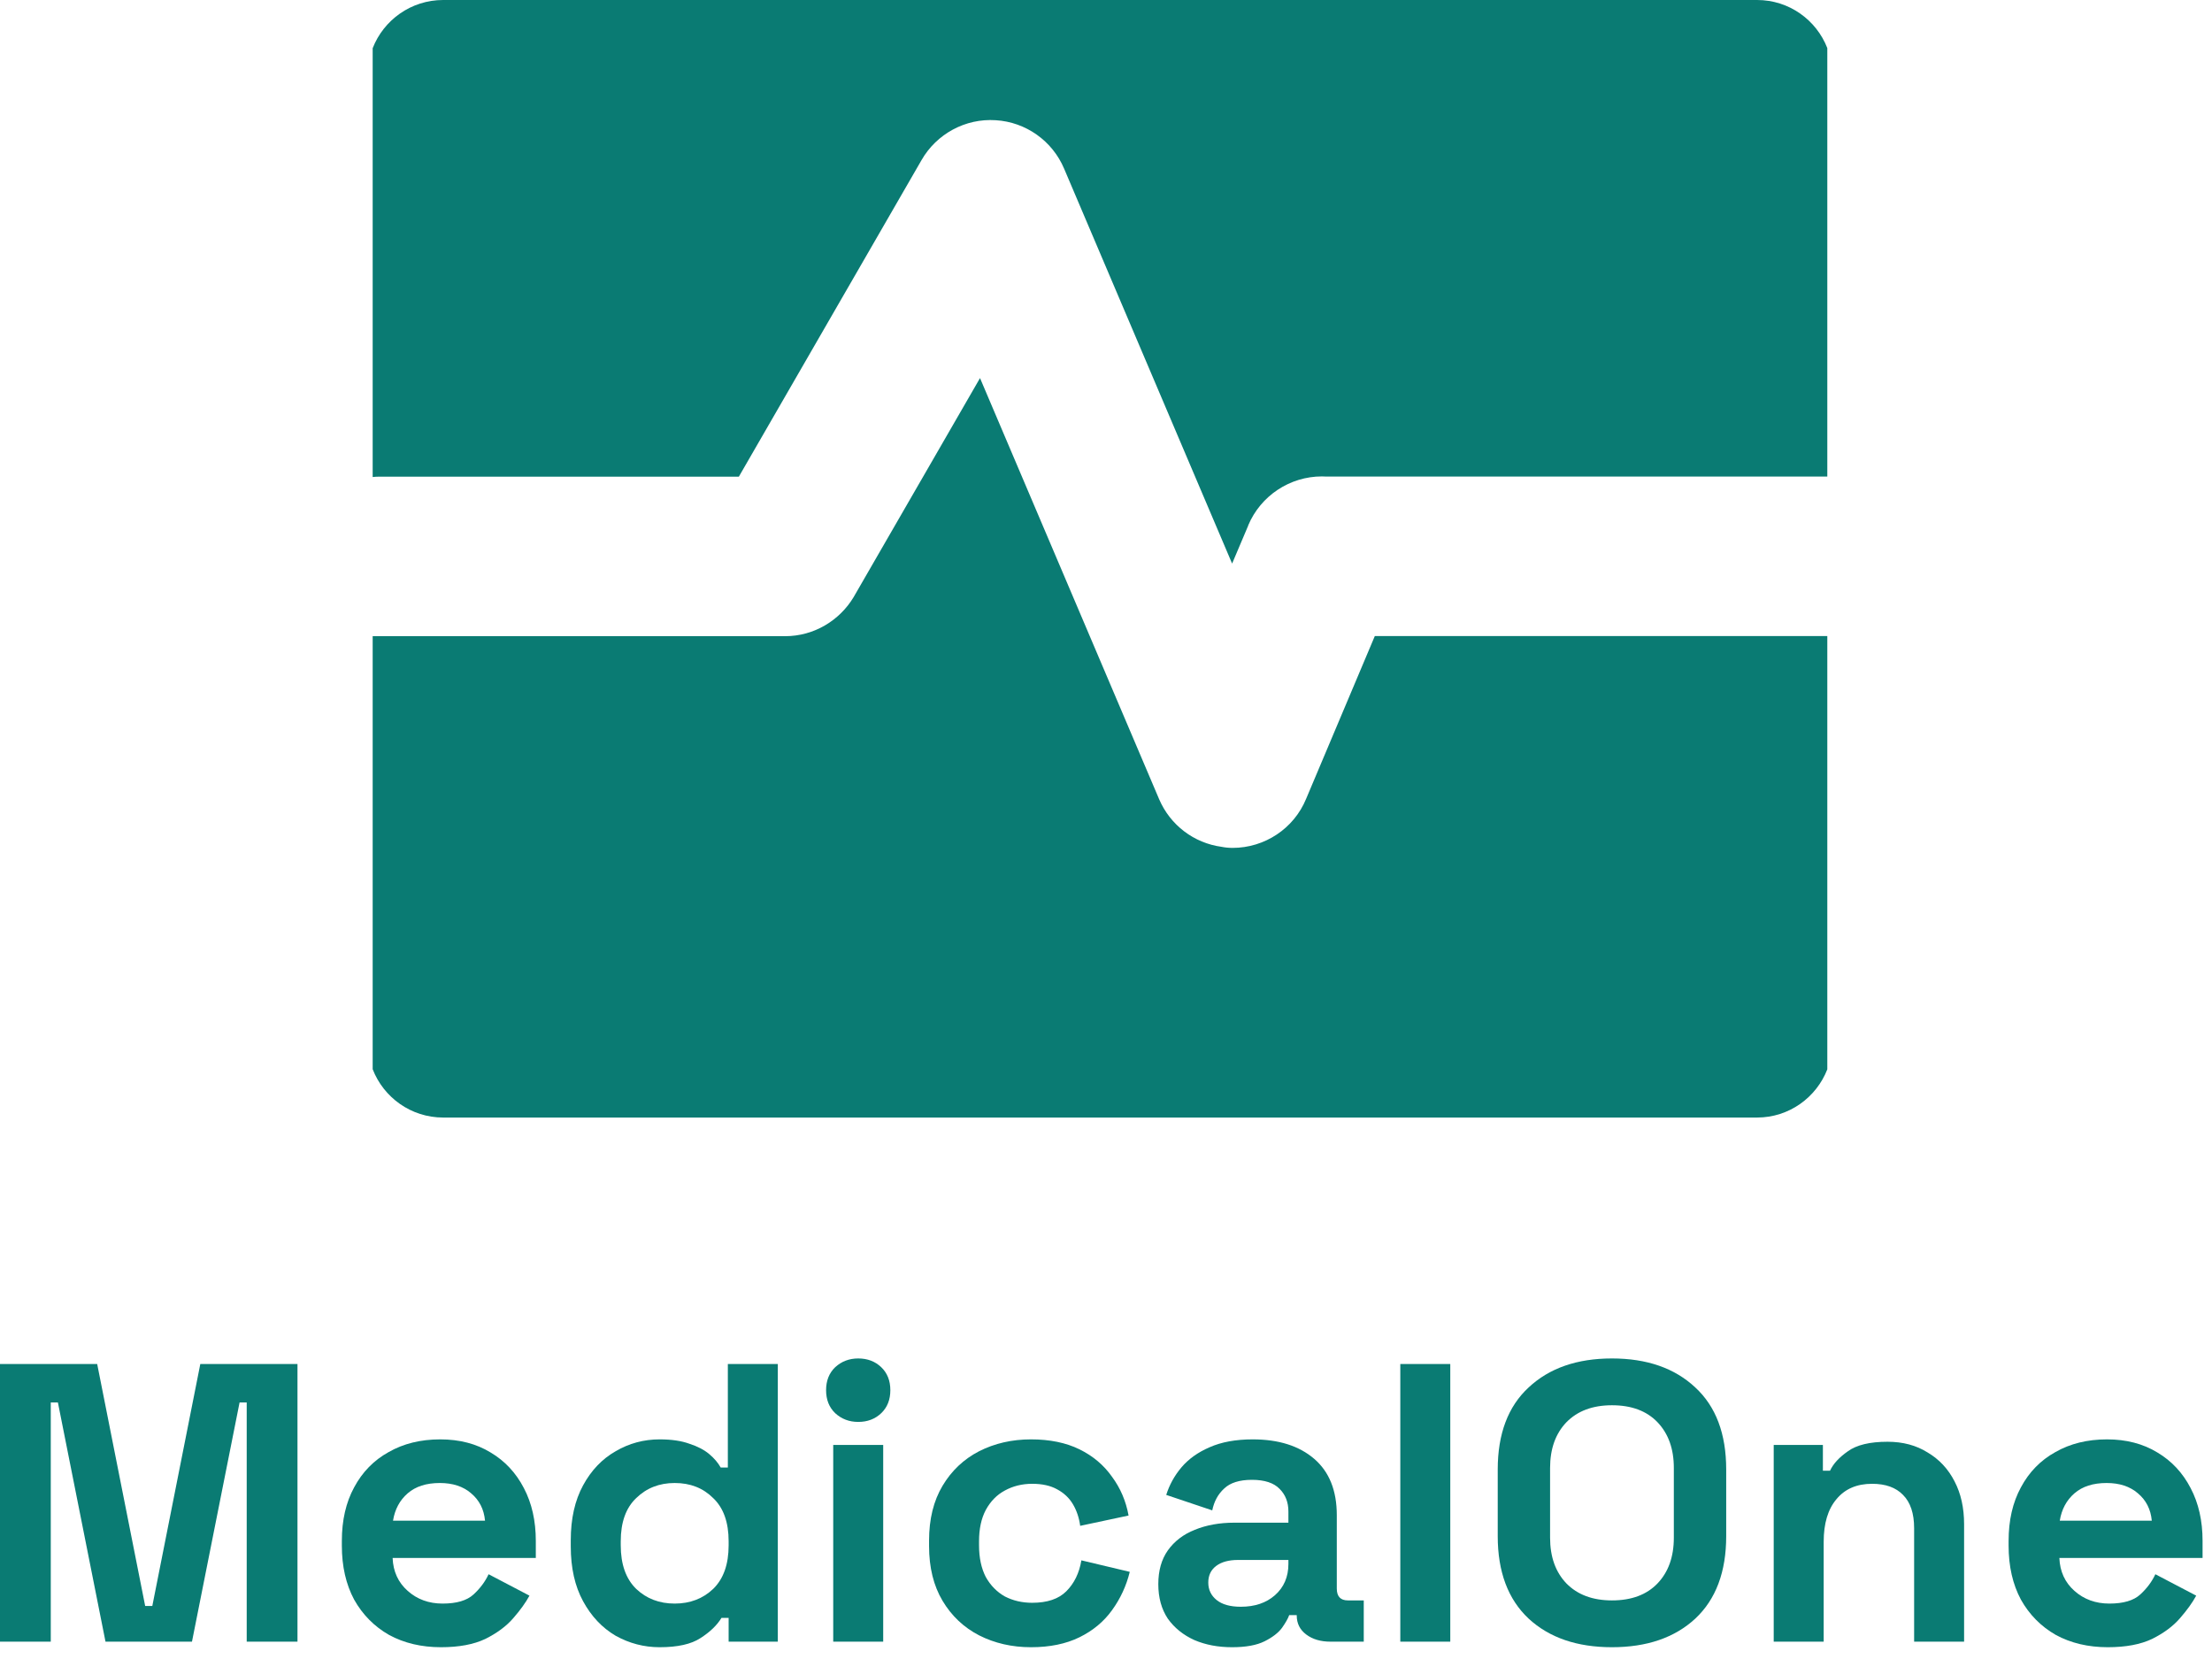 <svg width="184" height="138" viewBox="0 0 184 138" fill="none" xmlns="http://www.w3.org/2000/svg">
<g clip-path="url(#clip0_146_644)">
<path d="M31.54 39.65H61.46L76.66 13.31C77.9 11.15 80.29 9.83 82.83 10C85.32 10.15 87.54 11.71 88.52 14.04L102.49 46.88L103.83 43.72V43.7C104.87 41.23 107.3 39.63 109.96 39.63C110.06 39.63 110.16 39.63 110.26 39.64H152V4C151.09 1.66 148.82 0 146.16 0H36.86C34.19 0 31.91 1.67 31 4.01V39.68C31.18 39.66 31.36 39.65 31.54 39.65Z" fill="#0A7B73"/>
<path d="M114.36 52.91L108.65 66.44C107.63 68.93 105.19 70.53 102.53 70.53C102.22 70.53 101.91 70.5 101.61 70.44C99.33 70.13 97.35 68.65 96.42 66.48L81.52 31.45L71 49.68C69.85 51.59 67.74 52.92 65.3 52.92H31V88.94C31.91 91.29 34.19 92.96 36.86 92.96H146.16C148.82 92.96 151.09 91.29 152 88.95V52.91H114.36Z" fill="#0A7B73"/>
</g>
<path d="M175.33 137.02C173.702 137.02 172.261 136.679 171.007 135.997C169.776 135.293 168.808 134.314 168.104 133.06C167.422 131.785 167.081 130.289 167.081 128.573V128.177C167.081 126.462 167.422 124.977 168.104 123.723C168.786 122.447 169.743 121.468 170.974 120.787C172.206 120.083 173.636 119.731 175.264 119.731C176.869 119.731 178.266 120.094 179.454 120.82C180.642 121.523 181.565 122.513 182.225 123.789C182.885 125.043 183.215 126.506 183.215 128.177V129.596H171.304C171.348 130.718 171.766 131.631 172.558 132.334C173.35 133.038 174.318 133.39 175.462 133.39C176.627 133.39 177.485 133.137 178.035 132.631C178.585 132.126 179.003 131.565 179.289 130.949L182.687 132.73C182.379 133.302 181.928 133.929 181.334 134.611C180.763 135.271 179.993 135.843 179.025 136.327C178.057 136.789 176.825 137.02 175.33 137.02ZM171.337 126.495H178.992C178.904 125.549 178.519 124.79 177.837 124.218C177.177 123.646 176.308 123.36 175.231 123.36C174.109 123.36 173.218 123.646 172.558 124.218C171.898 124.79 171.491 125.549 171.337 126.495Z" fill="#0A7B73"/>
<path d="M147.542 136.558V120.193H151.633V122.337H152.227C152.491 121.765 152.986 121.227 153.712 120.721C154.438 120.193 155.538 119.929 157.011 119.929C158.287 119.929 159.398 120.226 160.344 120.82C161.311 121.392 162.059 122.194 162.587 123.228C163.115 124.24 163.379 125.428 163.379 126.792V136.558H159.222V127.121C159.222 125.89 158.914 124.966 158.298 124.35C157.704 123.734 156.846 123.426 155.725 123.426C154.449 123.426 153.459 123.855 152.755 124.713C152.051 125.549 151.699 126.726 151.699 128.243V136.558H147.542Z" fill="#0A7B73"/>
<path d="M134.087 137.02C131.184 137.02 128.874 136.228 127.159 134.644C125.443 133.038 124.585 130.751 124.585 127.781V122.238C124.585 119.269 125.443 116.992 127.159 115.409C128.874 113.803 131.184 113 134.087 113C136.991 113 139.3 113.803 141.016 115.409C142.732 116.992 143.59 119.269 143.59 122.238V127.781C143.59 130.751 142.732 133.038 141.016 134.644C139.3 136.228 136.991 137.02 134.087 137.02ZM134.087 133.126C135.715 133.126 136.98 132.653 137.882 131.708C138.783 130.762 139.234 129.497 139.234 127.913V122.106C139.234 120.523 138.783 119.258 137.882 118.312C136.98 117.366 135.715 116.893 134.087 116.893C132.482 116.893 131.217 117.366 130.293 118.312C129.391 119.258 128.94 120.523 128.94 122.106V127.913C128.94 129.497 129.391 130.762 130.293 131.708C131.217 132.653 132.482 133.126 134.087 133.126Z" fill="#0A7B73"/>
<path d="M116.481 136.558V113.462H120.638V136.558H116.481Z" fill="#0A7B73"/>
<path d="M102.487 137.02C101.322 137.02 100.277 136.822 99.353 136.426C98.429 136.008 97.692 135.414 97.142 134.644C96.615 133.852 96.351 132.895 96.351 131.774C96.351 130.652 96.615 129.717 97.142 128.969C97.692 128.199 98.44 127.627 99.386 127.253C100.354 126.857 101.454 126.66 102.685 126.66H107.173V125.736C107.173 124.966 106.931 124.339 106.447 123.855C105.963 123.349 105.193 123.096 104.137 123.096C103.103 123.096 102.333 123.338 101.828 123.822C101.322 124.284 100.992 124.889 100.838 125.637L97.01 124.35C97.274 123.514 97.692 122.755 98.264 122.073C98.858 121.369 99.639 120.809 100.607 120.391C101.597 119.951 102.795 119.731 104.203 119.731C106.359 119.731 108.063 120.27 109.317 121.347C110.571 122.425 111.198 123.987 111.198 126.033V132.137C111.198 132.796 111.506 133.126 112.122 133.126H113.441V136.558H110.67C109.856 136.558 109.185 136.36 108.657 135.964C108.129 135.568 107.865 135.04 107.865 134.38V134.347H107.239C107.151 134.611 106.953 134.963 106.645 135.403C106.337 135.821 105.853 136.195 105.193 136.525C104.533 136.855 103.631 137.02 102.487 137.02ZM103.213 133.654C104.379 133.654 105.325 133.335 106.051 132.697C106.799 132.038 107.173 131.169 107.173 130.091V129.761H102.982C102.213 129.761 101.608 129.926 101.168 130.256C100.728 130.586 100.508 131.048 100.508 131.642C100.508 132.235 100.739 132.719 101.201 133.093C101.663 133.467 102.334 133.654 103.213 133.654Z" fill="#0A7B73"/>
<path d="M85.762 137.02C84.178 137.02 82.737 136.69 81.439 136.03C80.164 135.37 79.152 134.413 78.404 133.159C77.656 131.906 77.282 130.388 77.282 128.606V128.144C77.282 126.363 77.656 124.845 78.404 123.591C79.152 122.337 80.164 121.38 81.439 120.721C82.737 120.061 84.178 119.731 85.762 119.731C87.323 119.731 88.665 120.006 89.787 120.556C90.909 121.106 91.811 121.864 92.493 122.832C93.196 123.778 93.658 124.856 93.878 126.066L89.853 126.923C89.765 126.264 89.567 125.67 89.259 125.142C88.951 124.614 88.511 124.196 87.939 123.888C87.389 123.58 86.697 123.426 85.861 123.426C85.025 123.426 84.266 123.613 83.584 123.987C82.924 124.339 82.396 124.878 82 125.604C81.626 126.308 81.439 127.176 81.439 128.21V128.54C81.439 129.574 81.626 130.454 82 131.18C82.396 131.884 82.924 132.422 83.584 132.796C84.266 133.148 85.025 133.324 85.861 133.324C87.114 133.324 88.06 133.005 88.698 132.367C89.358 131.708 89.776 130.85 89.952 129.794L93.977 130.751C93.691 131.917 93.196 132.983 92.493 133.951C91.811 134.897 90.909 135.645 89.787 136.195C88.665 136.745 87.323 137.02 85.762 137.02Z" fill="#0A7B73"/>
<path d="M69.31 136.558V120.193H73.467V136.558H69.31ZM71.388 118.279C70.641 118.279 70.003 118.037 69.475 117.553C68.969 117.069 68.716 116.431 68.716 115.64C68.716 114.848 68.969 114.21 69.475 113.726C70.003 113.242 70.641 113 71.388 113C72.158 113 72.796 113.242 73.302 113.726C73.808 114.21 74.061 114.848 74.061 115.64C74.061 116.431 73.808 117.069 73.302 117.553C72.796 118.037 72.158 118.279 71.388 118.279Z" fill="#0A7B73"/>
<path d="M54.869 137.02C53.571 137.02 52.35 136.701 51.206 136.063C50.085 135.403 49.183 134.446 48.501 133.192C47.819 131.939 47.478 130.421 47.478 128.639V128.111C47.478 126.33 47.819 124.812 48.501 123.558C49.183 122.304 50.085 121.359 51.206 120.721C52.328 120.061 53.549 119.731 54.869 119.731C55.858 119.731 56.683 119.852 57.343 120.094C58.025 120.314 58.575 120.6 58.993 120.952C59.411 121.304 59.73 121.677 59.95 122.073H60.544V113.462H64.701V136.558H60.61V134.578H60.016C59.642 135.194 59.059 135.755 58.267 136.261C57.497 136.767 56.364 137.02 54.869 137.02ZM56.123 133.39C57.398 133.39 58.465 132.983 59.323 132.17C60.181 131.334 60.61 130.124 60.61 128.54V128.21C60.61 126.627 60.181 125.428 59.323 124.614C58.487 123.778 57.42 123.36 56.123 123.36C54.847 123.36 53.78 123.778 52.922 124.614C52.064 125.428 51.635 126.627 51.635 128.21V128.54C51.635 130.124 52.064 131.334 52.922 132.17C53.78 132.983 54.847 133.39 56.123 133.39Z" fill="#0A7B73"/>
<path d="M36.684 137.02C35.056 137.02 33.616 136.679 32.362 135.997C31.13 135.293 30.162 134.314 29.458 133.06C28.776 131.785 28.436 130.289 28.436 128.573V128.177C28.436 126.462 28.776 124.977 29.458 123.723C30.14 122.447 31.097 121.468 32.329 120.787C33.561 120.083 34.99 119.731 36.618 119.731C38.224 119.731 39.62 120.094 40.808 120.82C41.996 121.523 42.92 122.513 43.58 123.789C44.24 125.043 44.57 126.506 44.57 128.177V129.596H32.659C32.703 130.718 33.121 131.631 33.913 132.334C34.704 133.038 35.672 133.39 36.816 133.39C37.982 133.39 38.84 133.137 39.39 132.631C39.94 132.126 40.357 131.565 40.643 130.949L44.042 132.73C43.734 133.302 43.283 133.929 42.689 134.611C42.117 135.271 41.347 135.843 40.379 136.327C39.411 136.789 38.18 137.02 36.684 137.02ZM32.692 126.495H40.346C40.258 125.549 39.873 124.79 39.192 124.218C38.532 123.646 37.663 123.36 36.585 123.36C35.463 123.36 34.572 123.646 33.913 124.218C33.253 124.79 32.846 125.549 32.692 126.495Z" fill="#0A7B73"/>
<path d="M0 136.558V113.462H8.084L12.076 133.588H12.67L16.662 113.462H24.745V136.558H20.522V116.662H19.928L15.969 136.558H8.776L4.817 116.662H4.223V136.558H0Z" fill="#0A7B73"/>
<defs>
<clipPath id="clip0_146_644">
<rect width="121" height="92.96" fill="white" transform="translate(31)"/>
</clipPath>
</defs>
</svg>
